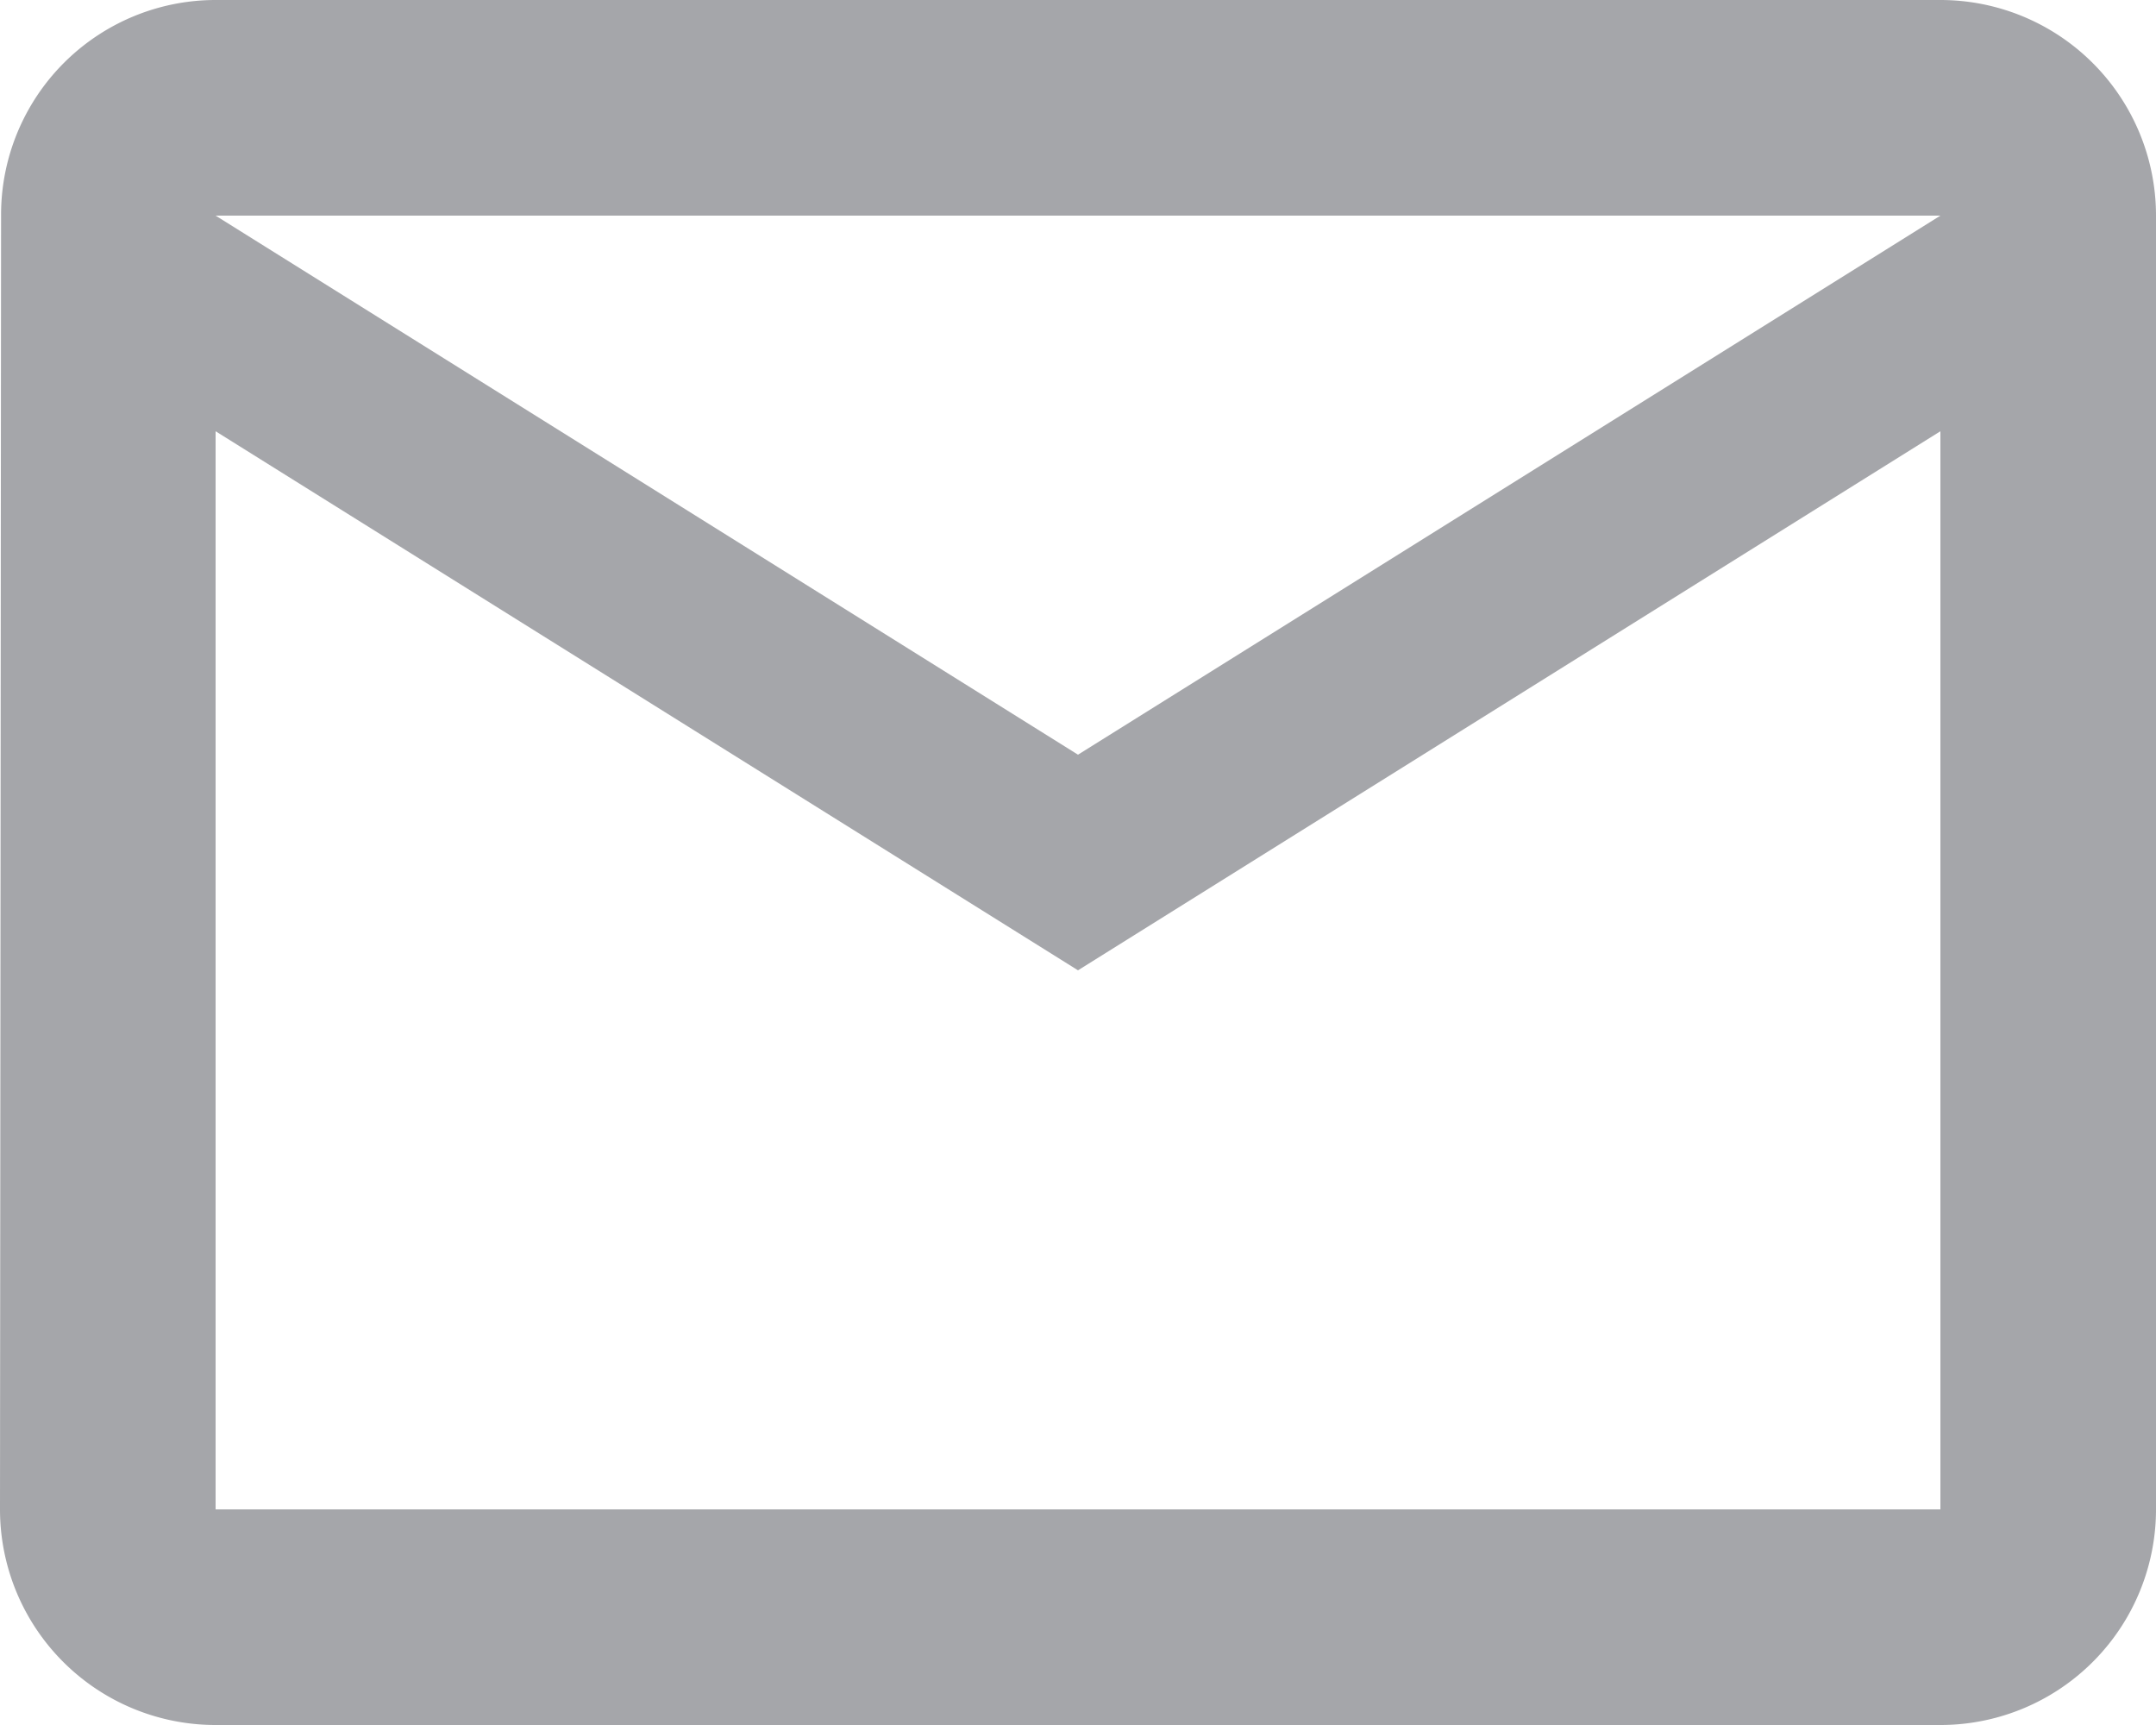 <svg xmlns="http://www.w3.org/2000/svg" width="20" height="16" viewBox="0 0 20 16">
  <g id="ico_mail" transform="translate(3459 1611)">
    <g id="_3669332_outline_mail_ic_icon" data-name="3669332_outline_mail_ic_icon" transform="translate(-3463 -1619)">
      <path id="패스_19" data-name="패스 19" d="M22,8H6a1.991,1.991,0,0,0-1.99,2L4,22a2,2,0,0,0,2,2H22a2,2,0,0,0,2-2V10A2,2,0,0,0,22,8Zm0,14H6V12l8,5,8-5Zm-8-7L6,10H22Z" fill="#a5a6aa"/>
    </g>
  </g>
</svg>
